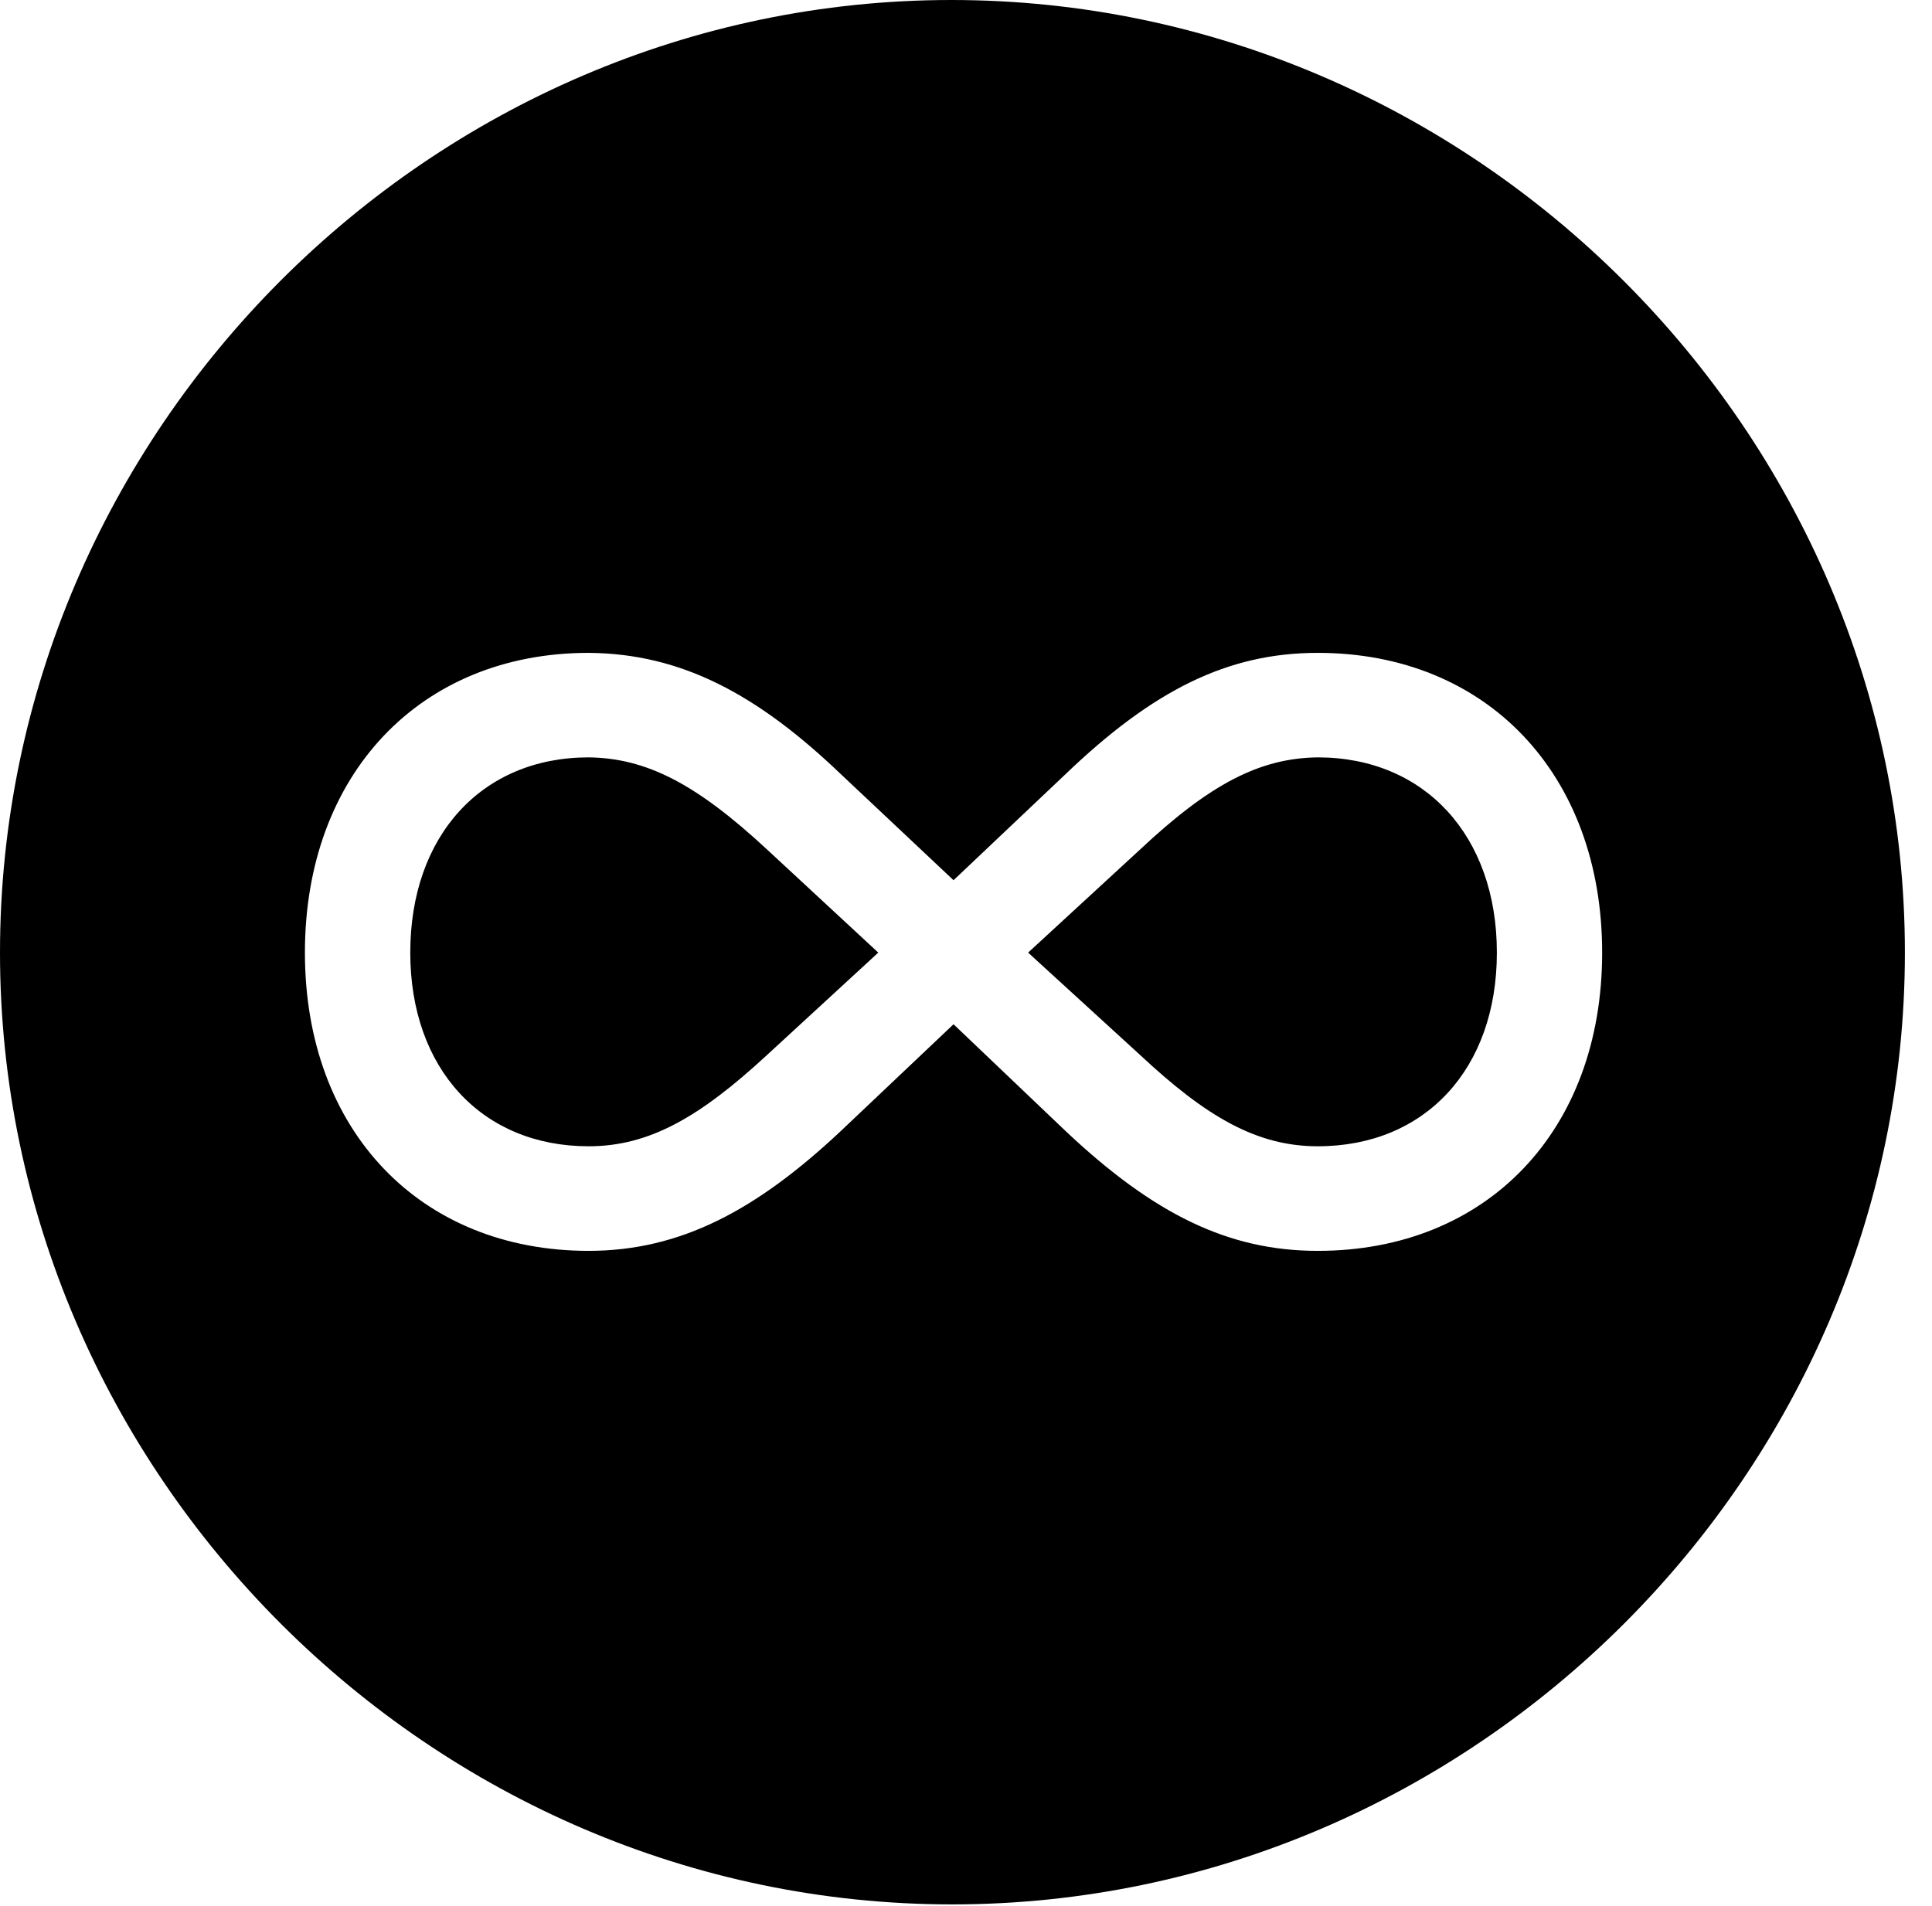 <svg version="1.1" xmlns="http://www.w3.org/2000/svg" xmlns:xlink="http://www.w3.org/1999/xlink" width="25.801" height="25.459" viewBox="0 0 25.801 25.459">
 <g>
  <rect height="25.459" opacity="0" width="25.801" x="0" y="0"/>
  <path d="M25.439 12.725C25.439 19.678 19.678 25.439 12.715 25.439C5.762 25.439 0 19.678 0 12.725C0 5.762 5.752 0 12.705 0C19.668 0 25.439 5.762 25.439 12.725ZM14.229 10.342L12.734 11.758L11.23 10.342C10.117 9.277 9.102 8.73 7.861 8.721C5.615 8.721 4.072 10.342 4.072 12.725C4.072 15.107 5.615 16.709 7.861 16.709C9.092 16.709 10.107 16.162 11.23 15.107L12.734 13.682L14.229 15.107C15.41 16.221 16.406 16.709 17.598 16.709C19.854 16.709 21.396 15.107 21.396 12.725C21.396 10.342 19.854 8.721 17.598 8.721C16.396 8.721 15.4 9.219 14.229 10.342ZM10.244 11.348L11.729 12.725L10.244 14.092C9.346 14.922 8.672 15.312 7.861 15.312C6.436 15.312 5.479 14.277 5.479 12.725C5.479 11.162 6.436 10.117 7.861 10.117C8.633 10.127 9.297 10.469 10.244 11.348ZM19.99 12.725C19.99 14.277 19.033 15.312 17.598 15.312C16.787 15.312 16.113 14.922 15.225 14.092L13.73 12.725L15.225 11.348C16.162 10.469 16.826 10.127 17.598 10.117C19.023 10.117 19.99 11.162 19.99 12.725Z" fill="currentColor"/>
 </g>
</svg>
